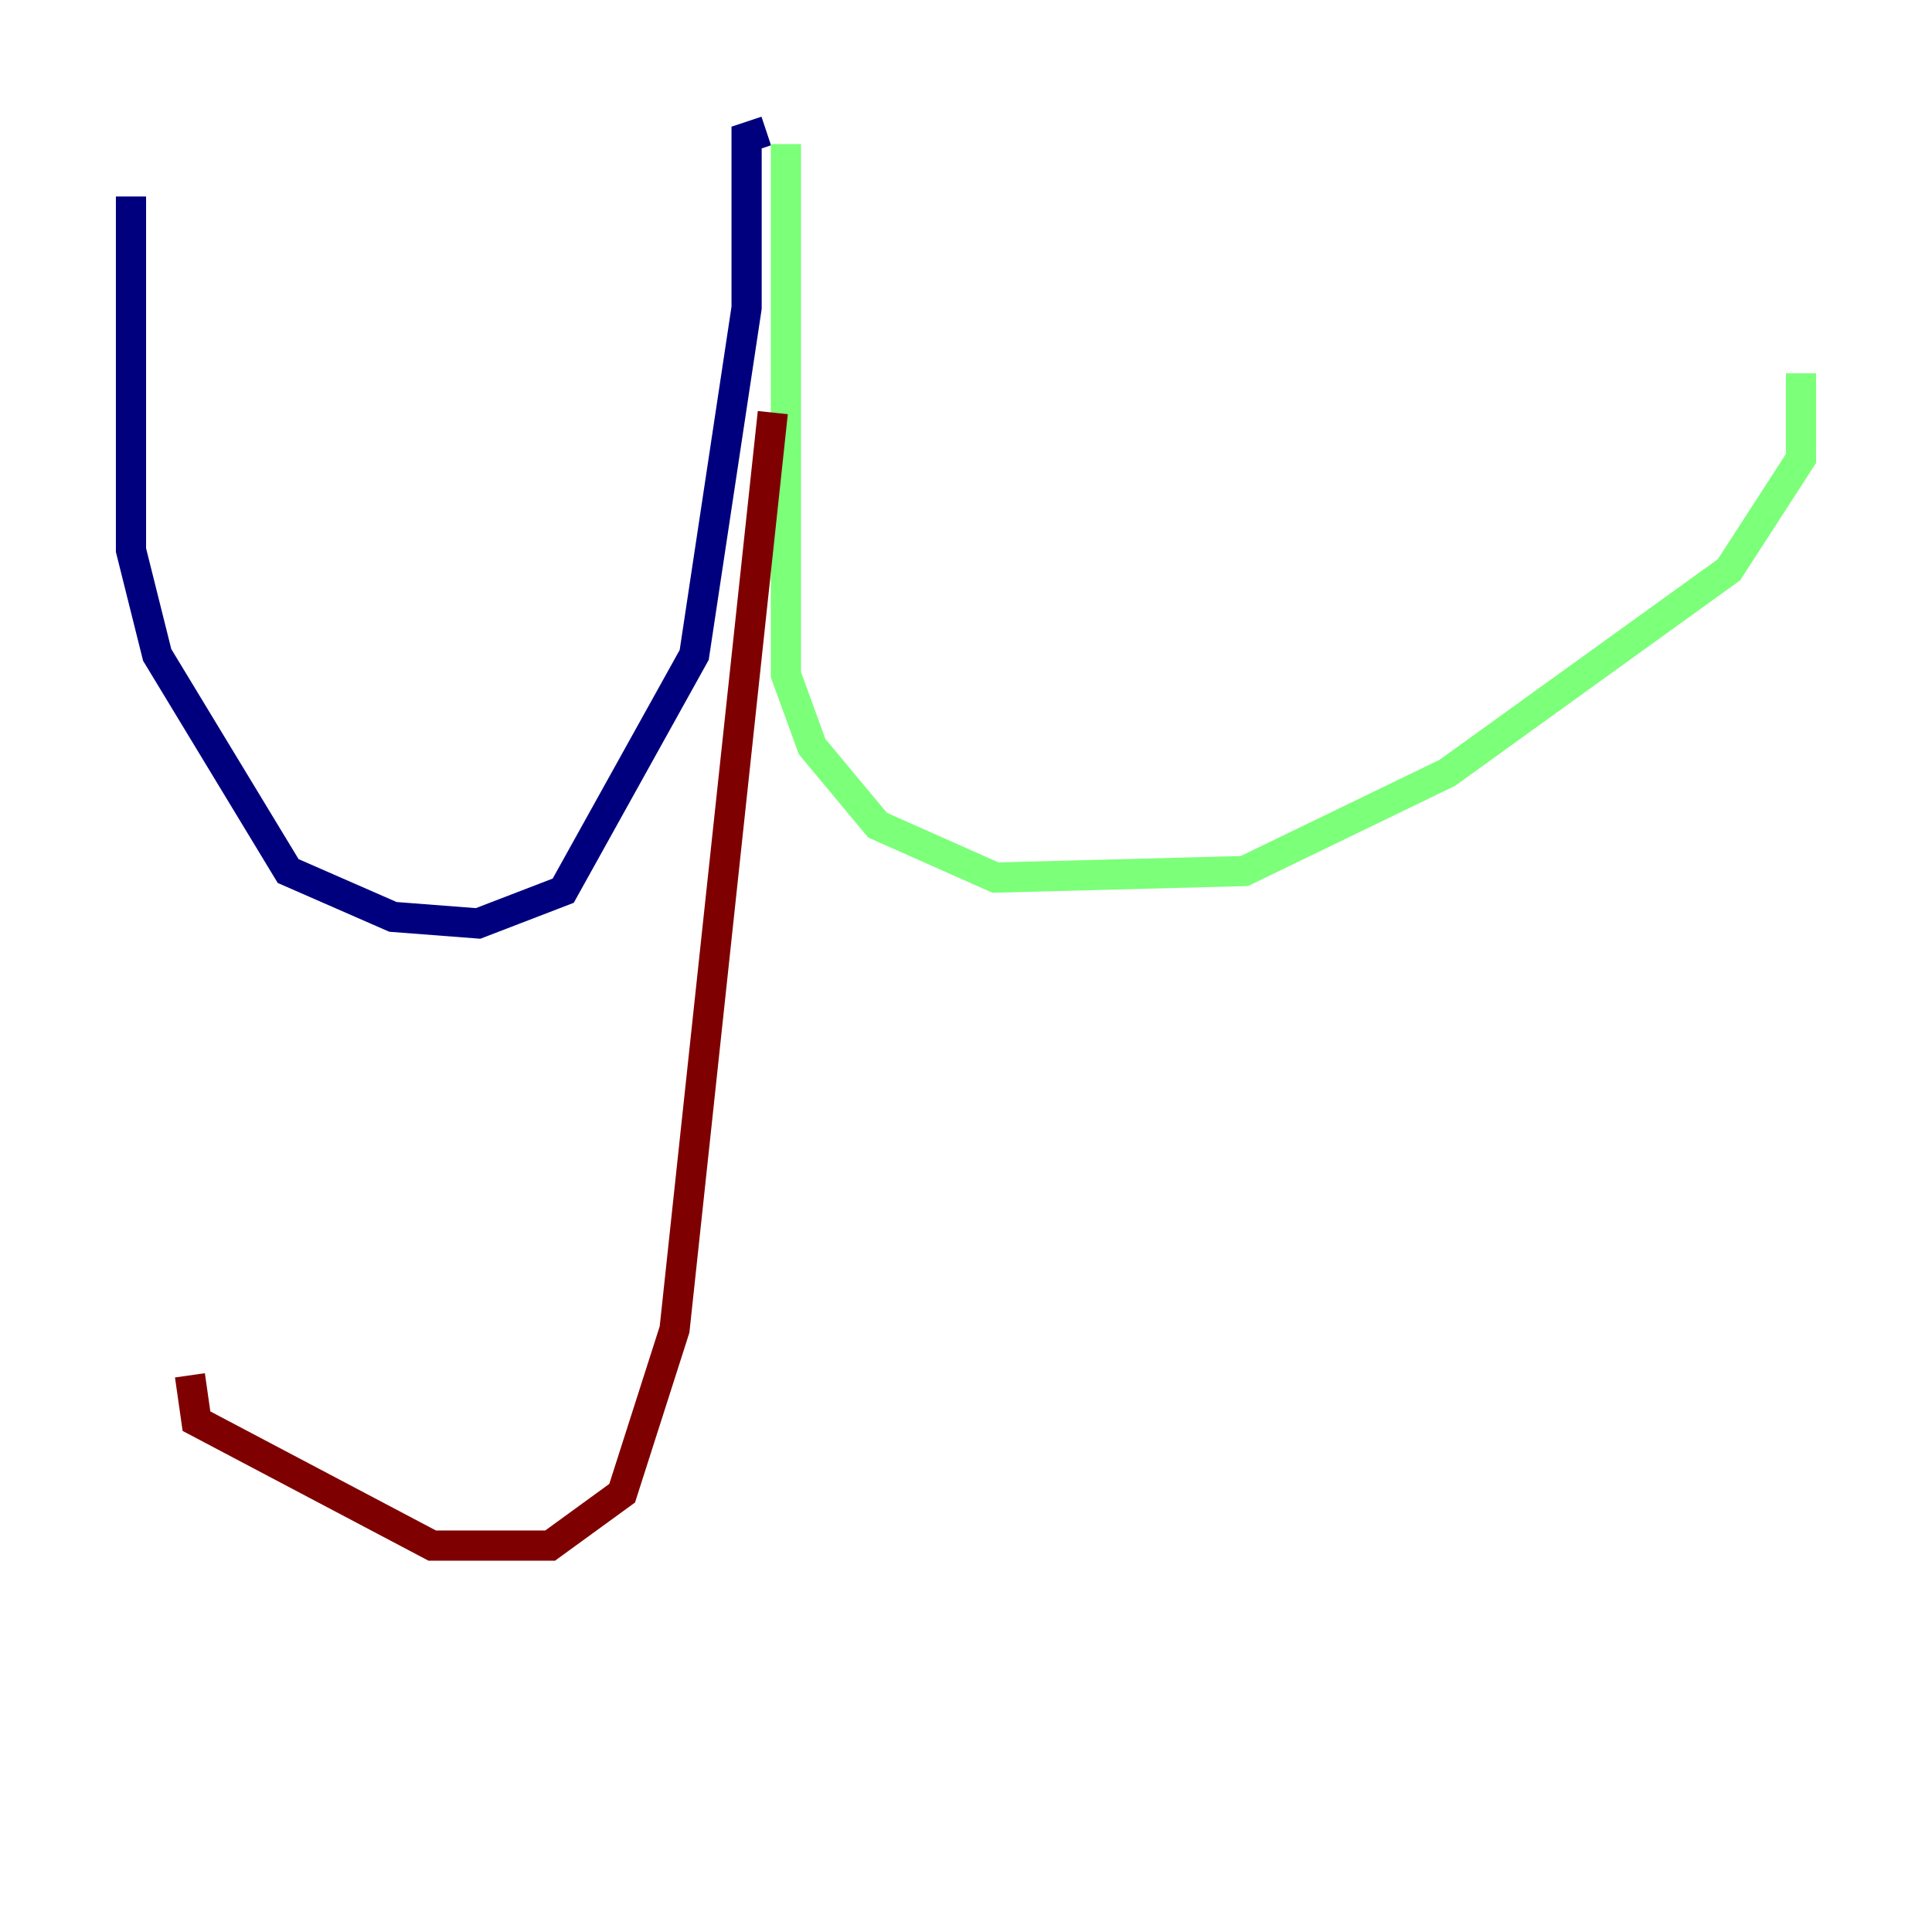 <?xml version="1.0" encoding="utf-8" ?>
<svg baseProfile="tiny" height="128" version="1.2" viewBox="0,0,128,128" width="128" xmlns="http://www.w3.org/2000/svg" xmlns:ev="http://www.w3.org/2001/xml-events" xmlns:xlink="http://www.w3.org/1999/xlink"><defs /><polyline fill="none" points="8.678,13.017 8.678,36.447 10.414,43.39 19.091,57.709 26.034,60.746 31.675,61.18 37.315,59.01 45.993,43.39 49.464,20.393 49.464,9.112 50.766,8.678" stroke="#00007f" stroke-width="2" /><polyline fill="none" points="52.068,9.546 52.068,44.691 53.803,49.464 58.142,54.671 65.953,58.142 82.441,57.709 95.891,51.2 114.549,37.749 119.322,30.373 119.322,24.732" stroke="#7cff79" stroke-width="2" /><polyline fill="none" points="51.2,27.336 44.691,88.081 41.22,98.929 36.447,102.4 28.637,102.4 13.017,94.156 12.583,91.119" stroke="#7f0000" stroke-width="2" /></svg>